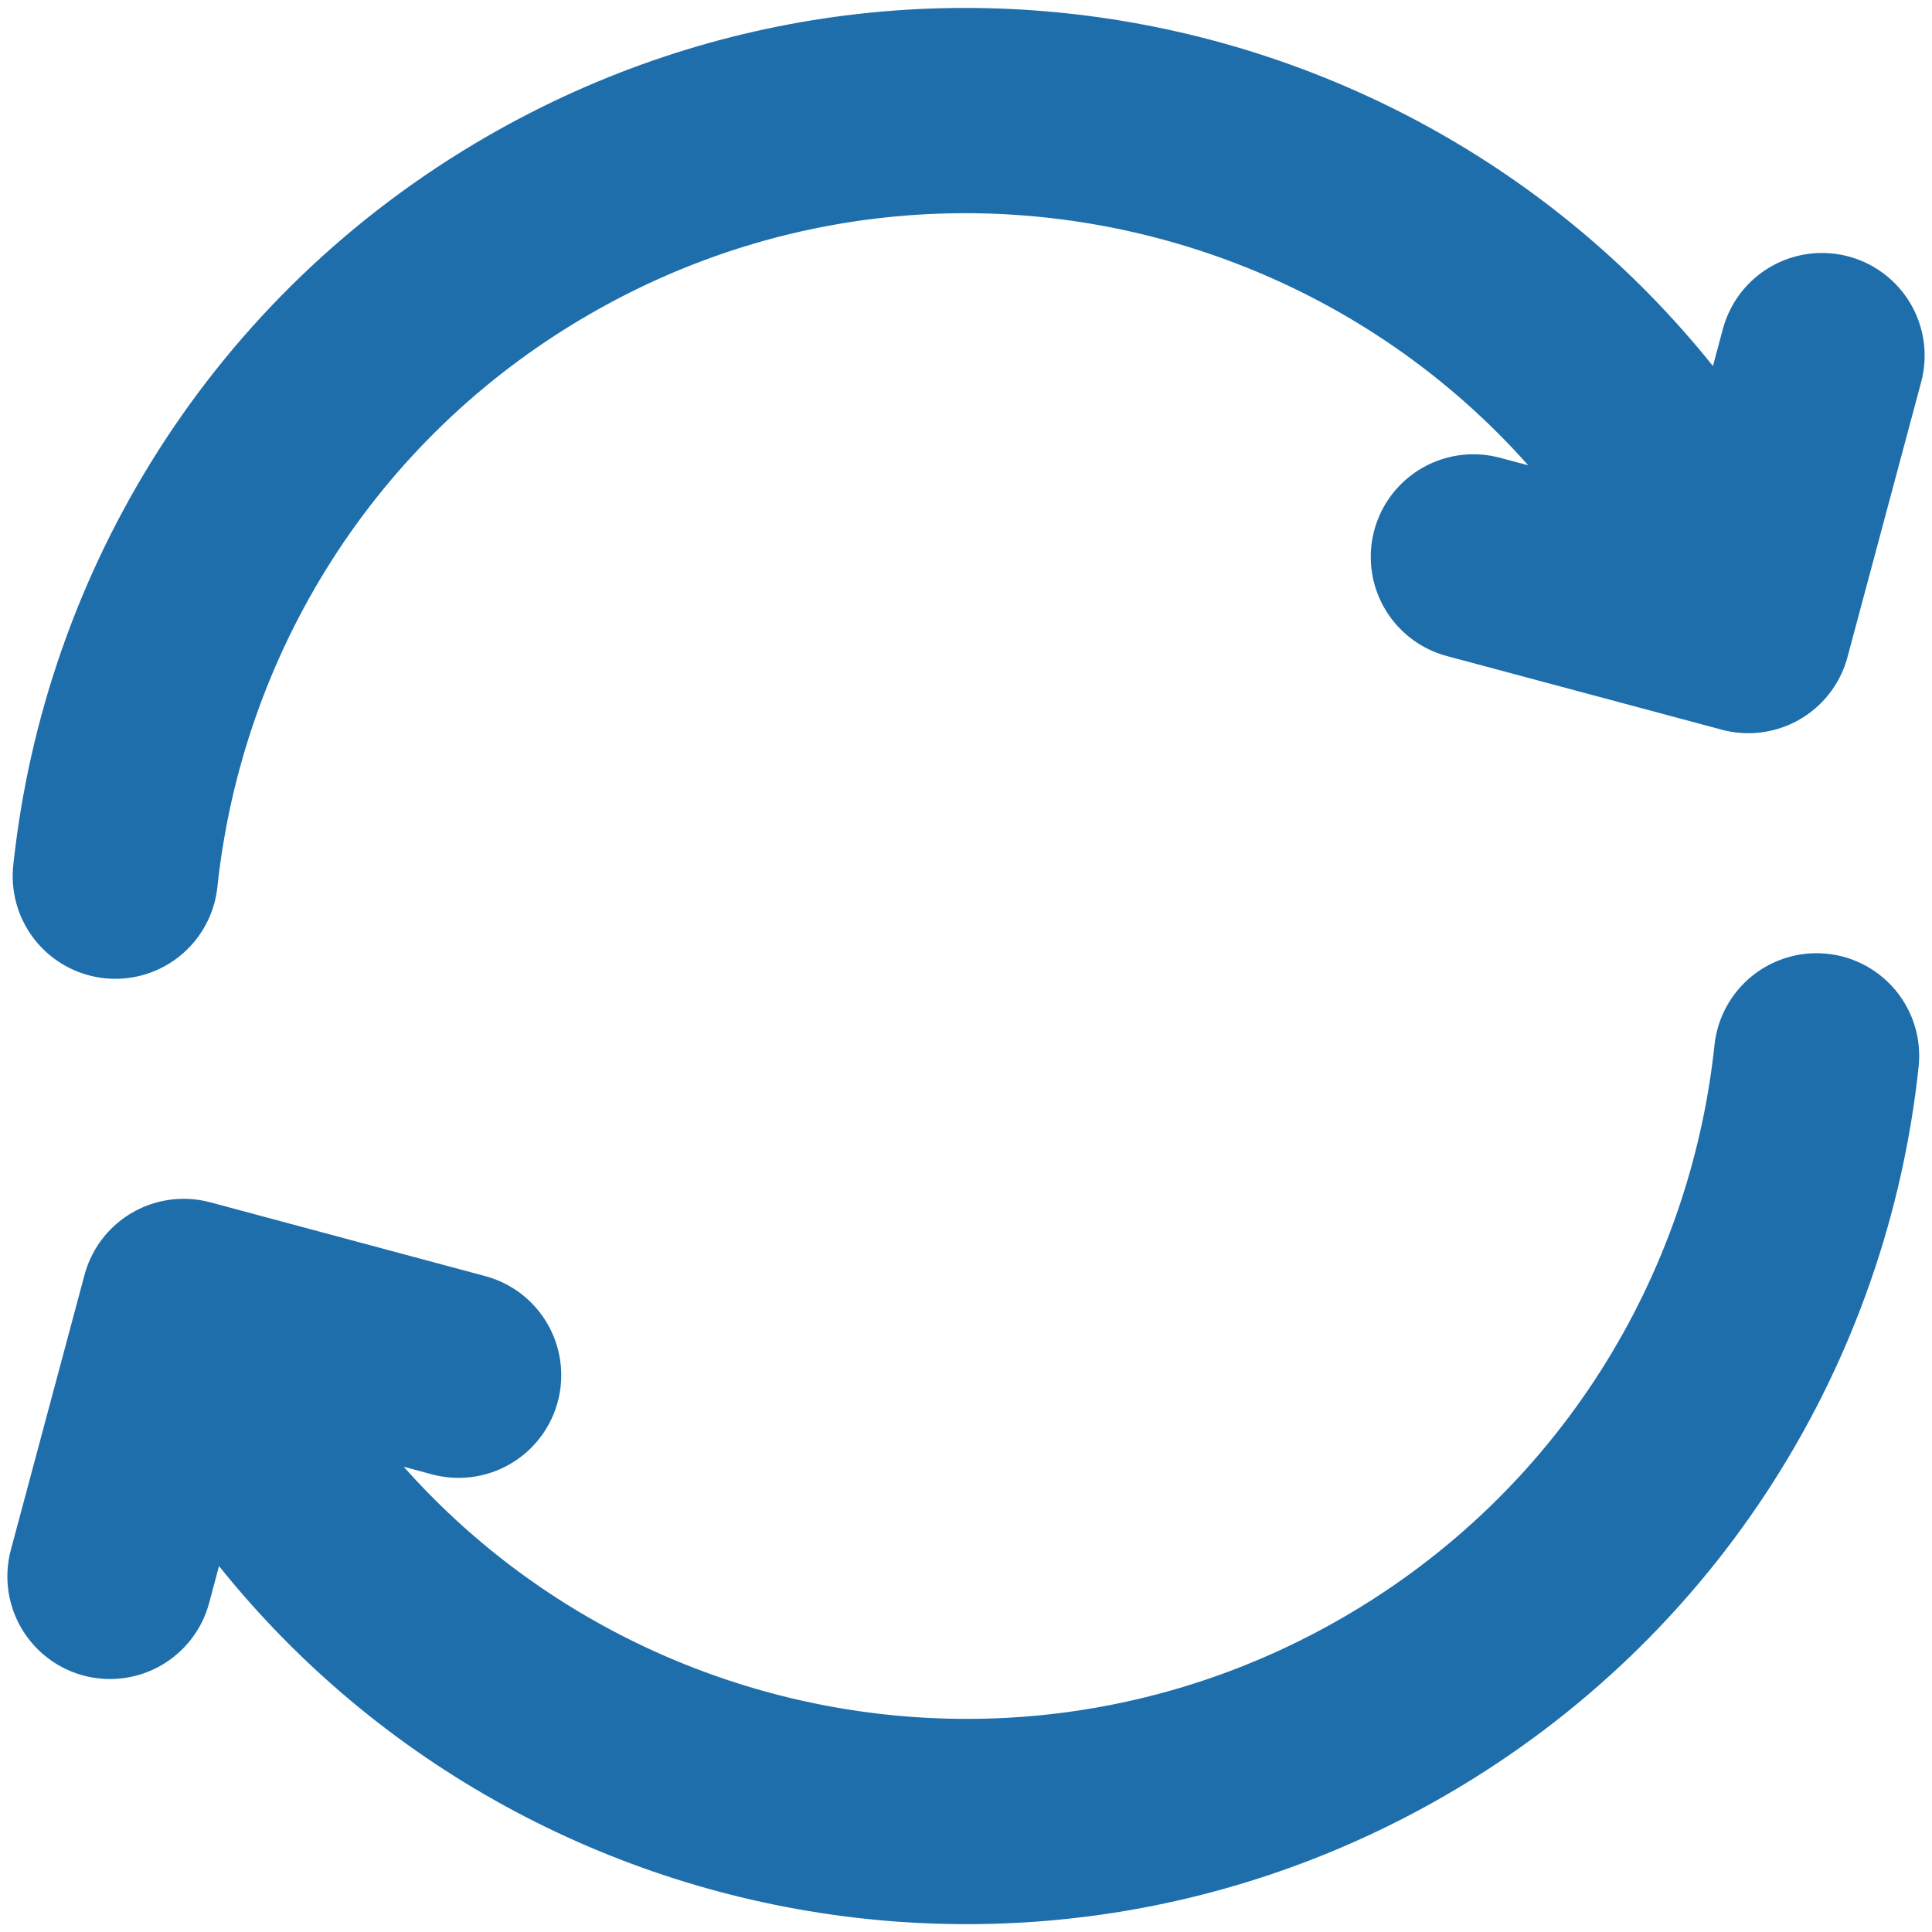 <svg width="16" height="16" viewBox="0 0 16 16" fill="none" xmlns="http://www.w3.org/2000/svg">
<path d="M15.044 8.744C14.813 10.919 13.58 12.957 11.541 14.135C8.153 16.091 3.821 14.93 1.865 11.542L1.657 11.181M0.955 7.256C1.187 5.081 2.419 3.043 4.458 1.866C7.846 -0.09 12.178 1.07 14.134 4.458L14.342 4.819M0.911 13.055L1.521 10.778L3.798 11.389M12.202 4.612L14.479 5.222L15.089 2.945" stroke="#1F6EAC" stroke-width="1.7" stroke-linecap="round" stroke-linejoin="round"/>
</svg>
